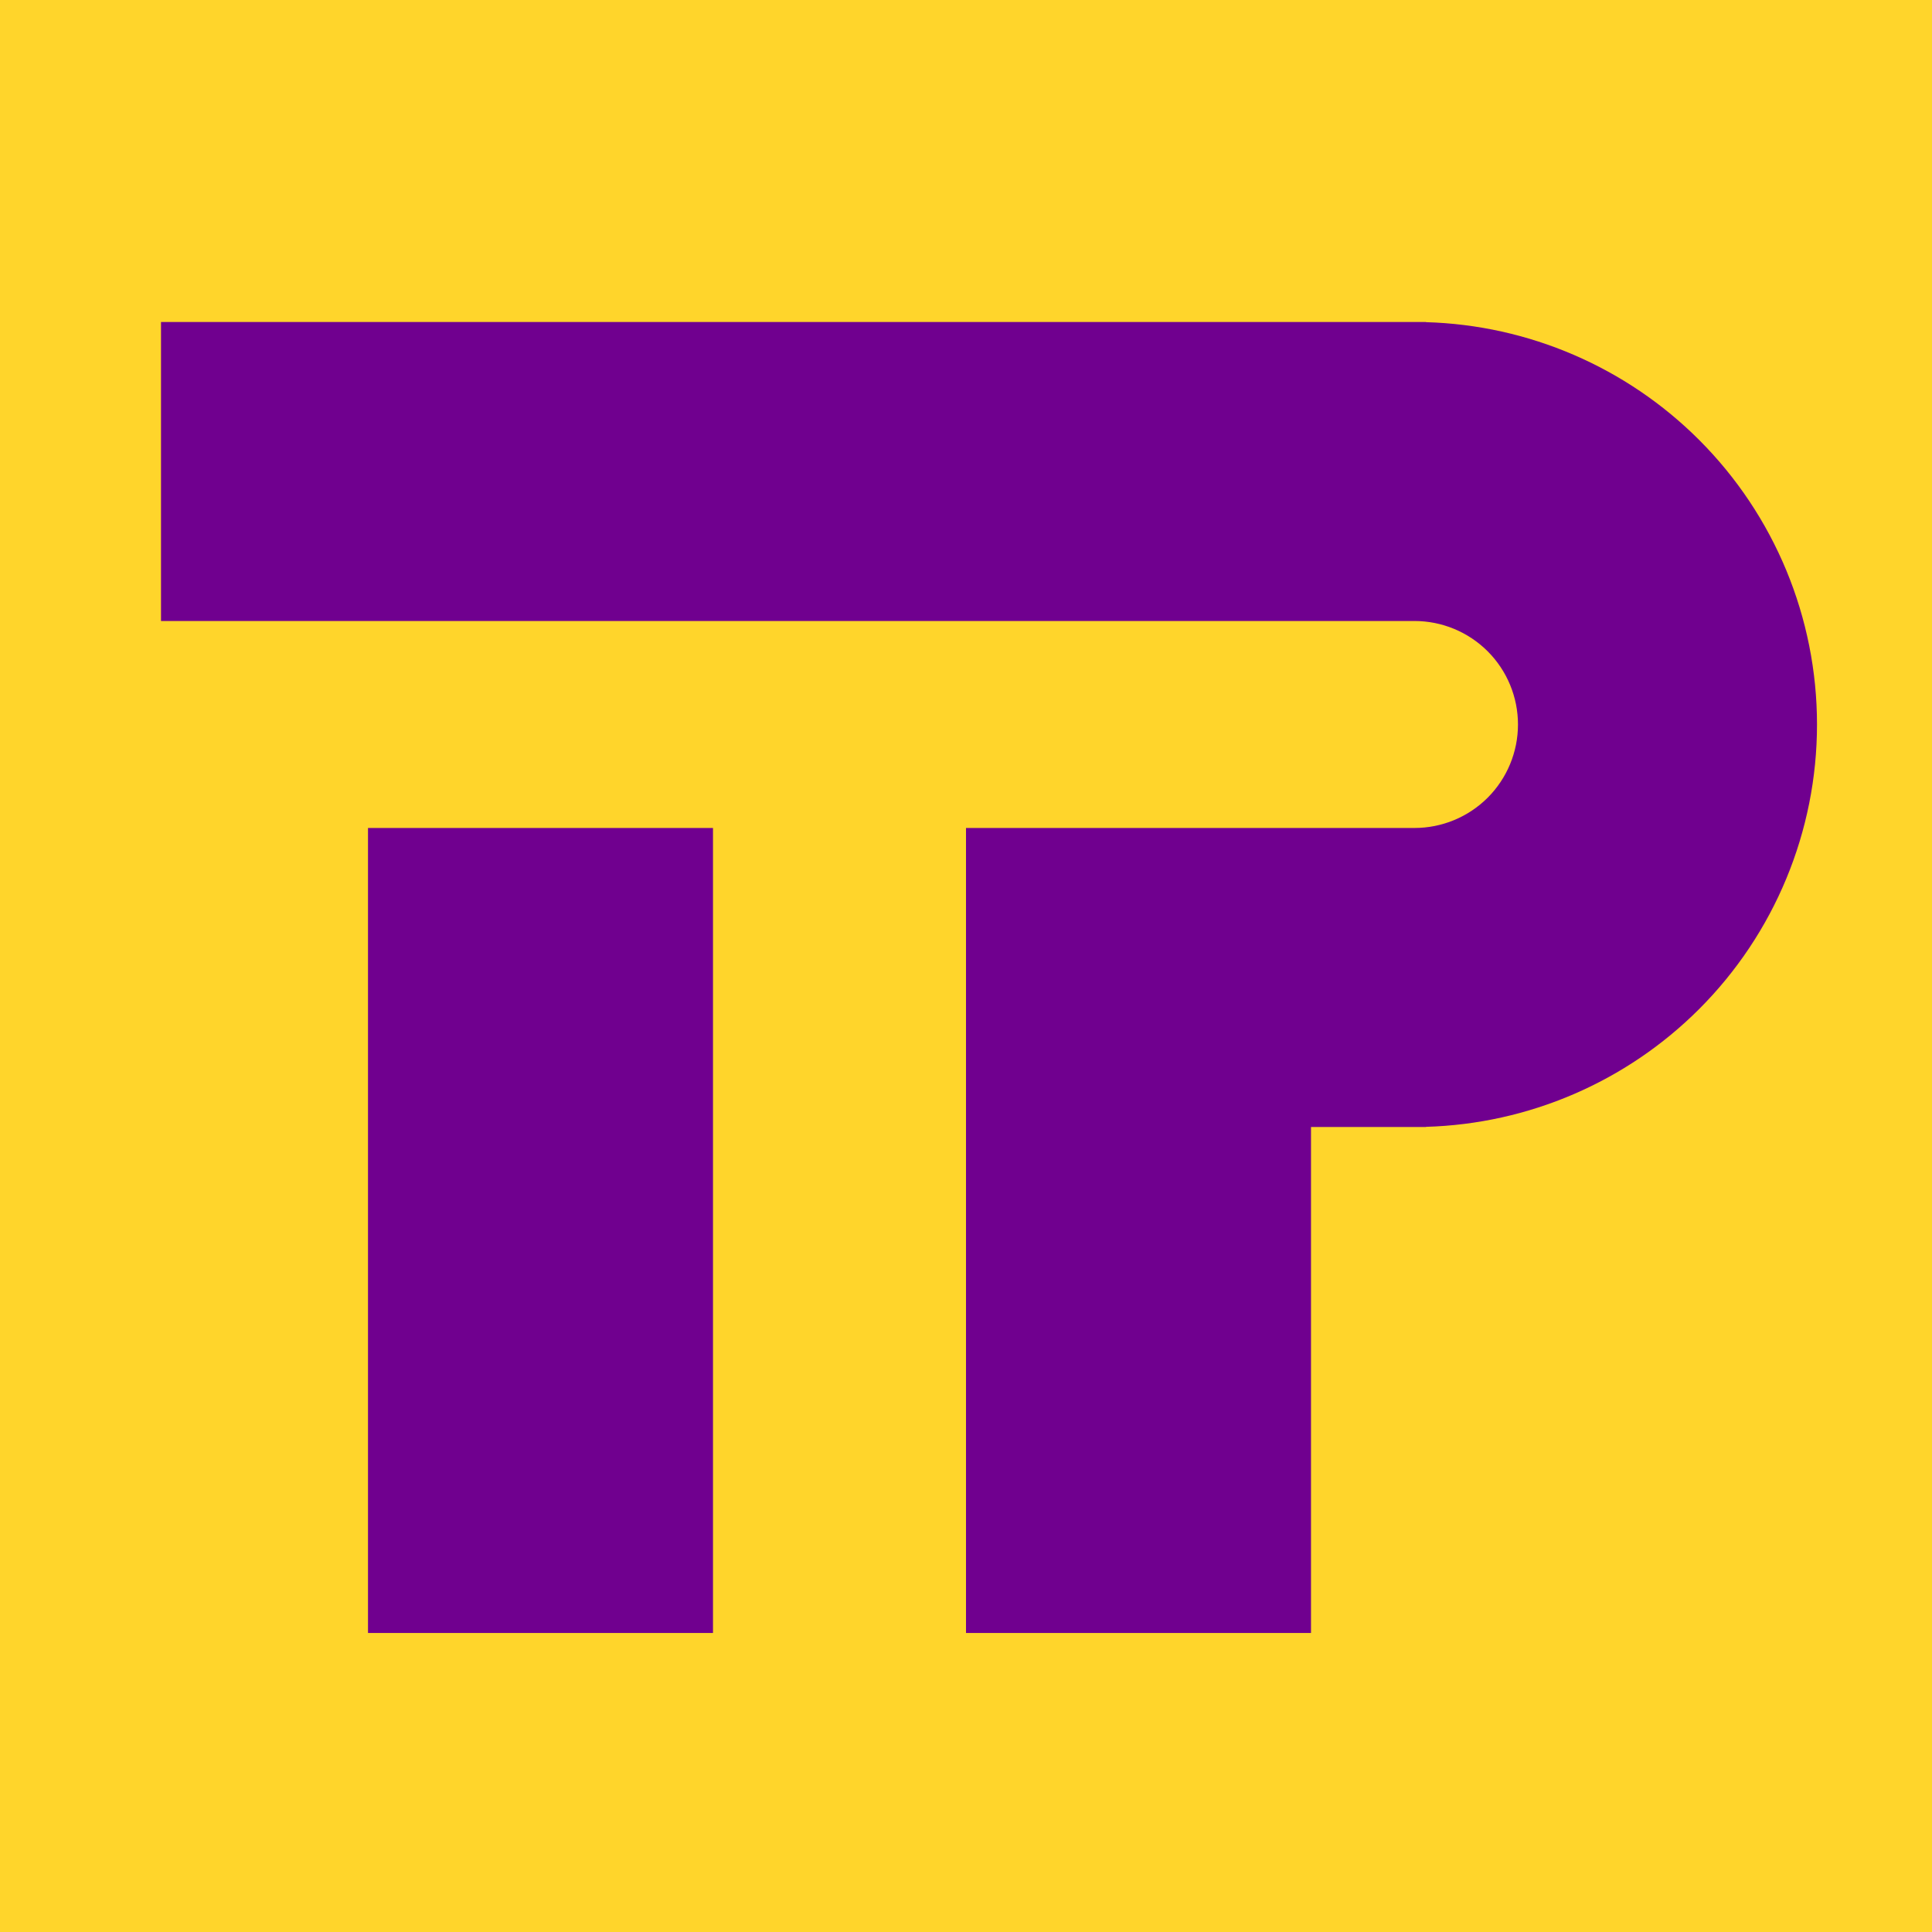 <svg width="84" height="84" viewBox="0 0 84 84" fill="none" xmlns="http://www.w3.org/2000/svg">
<rect width="84" height="84" fill="#FFD52B"/>
<path fill-rule="evenodd" clip-rule="evenodd" d="M42 14H7V27H54H61.5V27C62.693 27 63.838 27.475 64.682 28.318C65.525 29.162 65.999 30.307 65.999 31.5C65.999 32.693 65.525 33.838 64.682 34.682C63.838 35.525 62.693 35.999 61.5 35.999V36L42 36V38V49V71H57V49H61.5H62V48.993C66.46 48.865 70.71 47.038 73.874 43.874C77.156 40.593 79 36.141 79 31.5C79 26.859 77.156 22.407 73.874 19.126C70.71 15.962 66.46 14.134 62 14.007V14L61.51 14C61.507 14 61.503 14 61.5 14H54H42ZM31 71L31 36H16L16 71H31Z" fill="#70008F"/>
</svg>

